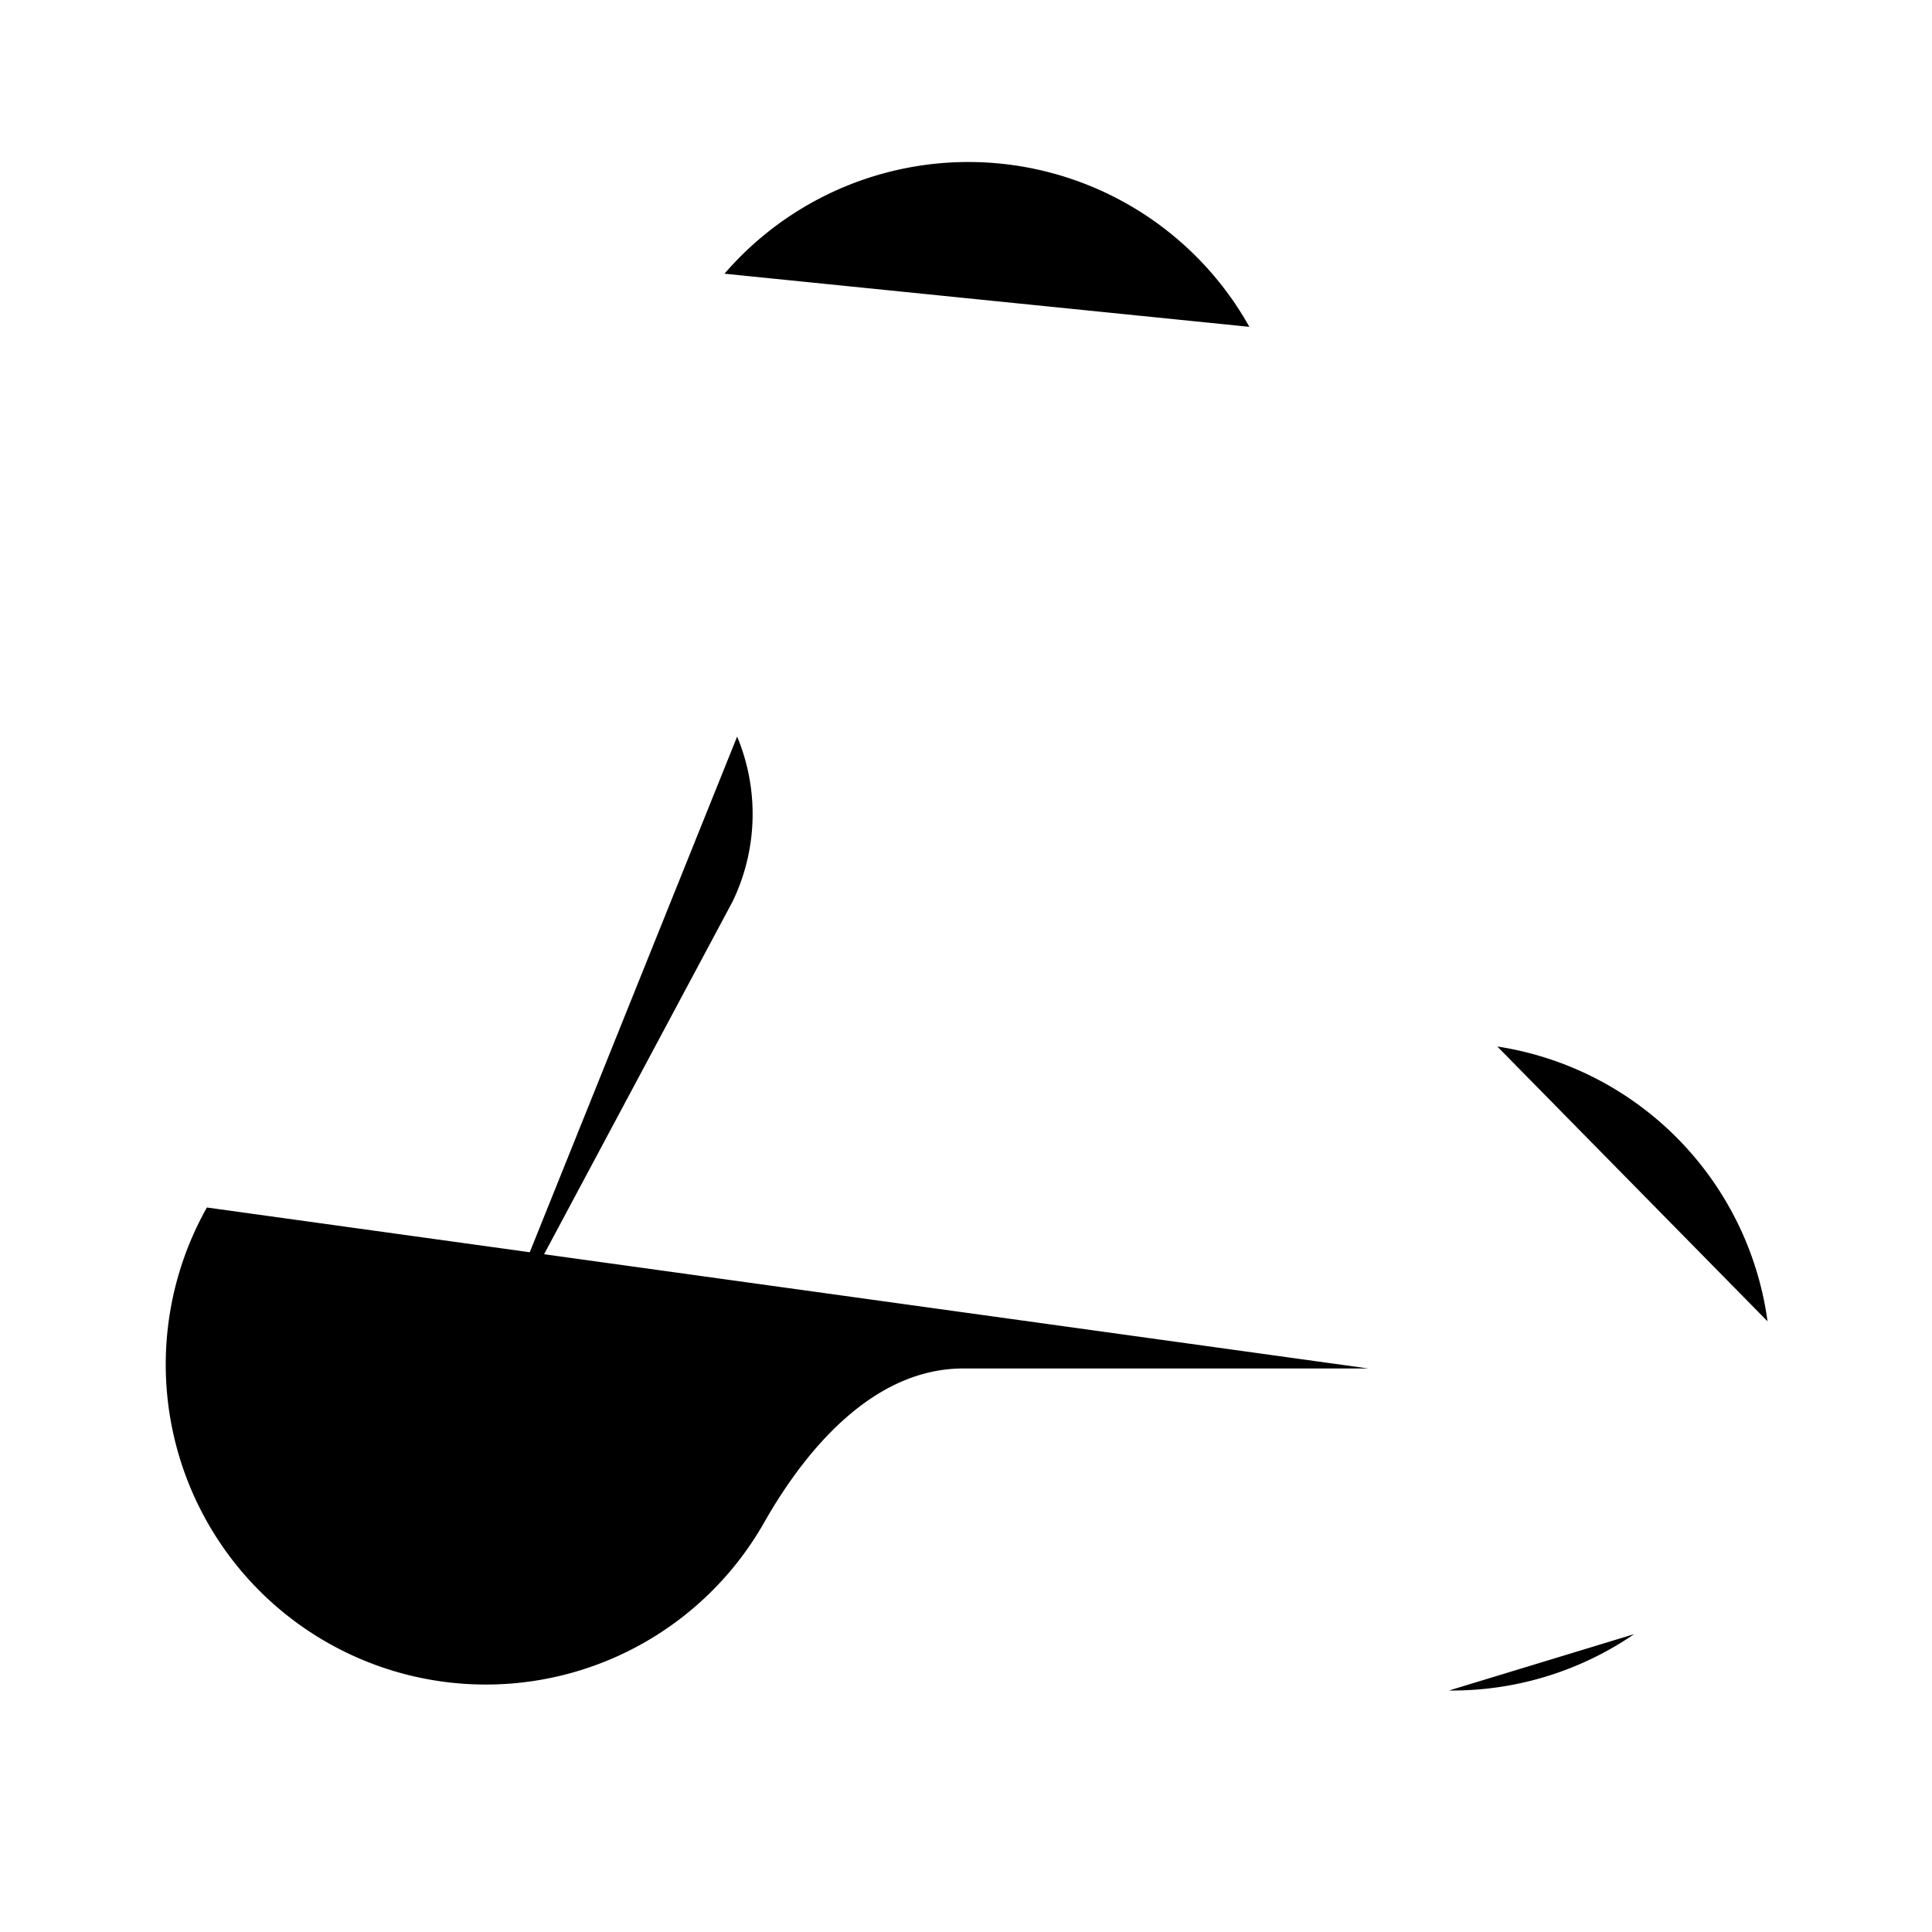 <svg class="pr-icon-lucide" xmlns="http://www.w3.org/2000/svg" width="24" height="24" viewBox="0 0 24 24">
    <path d="M17 17h-5c-1.09-.02-1.94.92-2.5 1.9A3 3 0 1 1 2.57 15"/>
    <path d="M9 3.4a4 4 0 0 1 6.52.66"/>
    <path d="m6 17 3.1-5.8a2.5 2.5 0 0 0 .057-2.05"/>
    <path d="M20.3 20.3a4 4 0 0 1-2.3.7"/>
    <path d="M18.6 13a4 4 0 0 1 3.357 3.414"/>
    <path d="m12 6 .6 1"/>
    <path d="m2 2 20 20"/>
</svg>